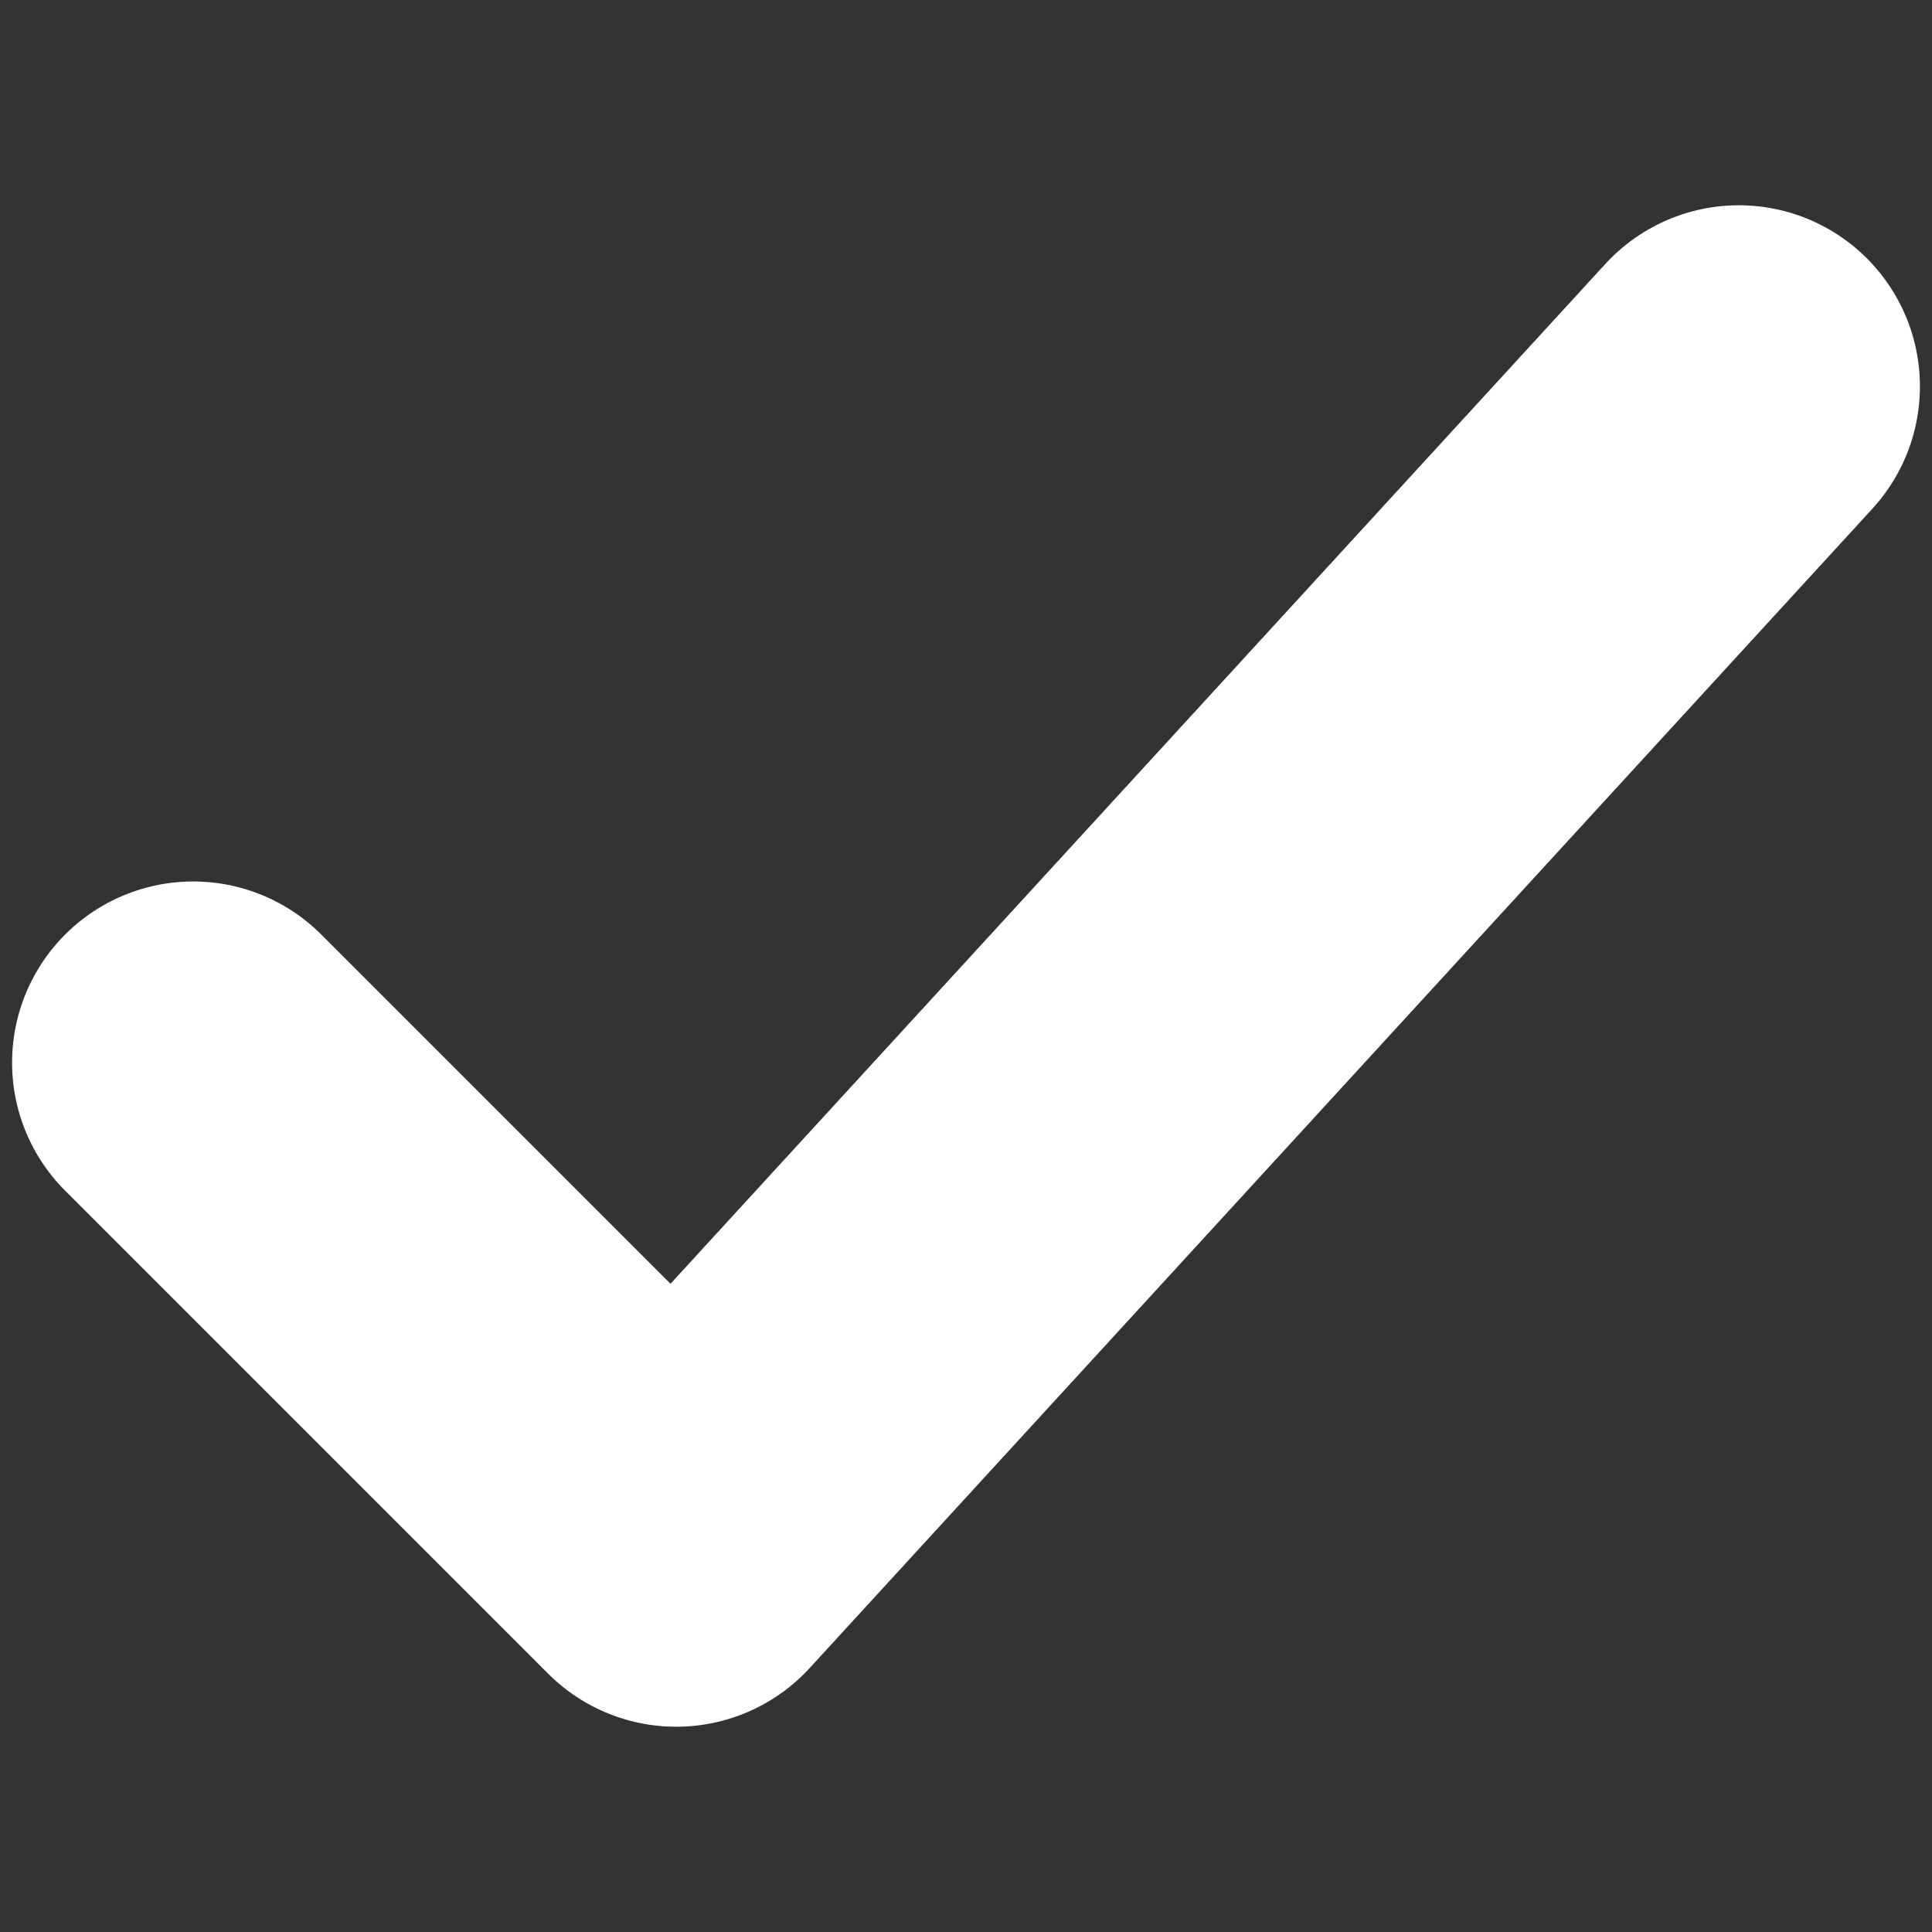 <svg width="32" height="32" fill="none" xmlns="http://www.w3.org/2000/svg"><rect width="100%" height="100%" fill="#333333" stroke="none"/><path d="M3.2 17.6l8 8L28.8 6.4" stroke="#fff" stroke-width="6" stroke-linecap="round" stroke-linejoin="round"/></svg>
